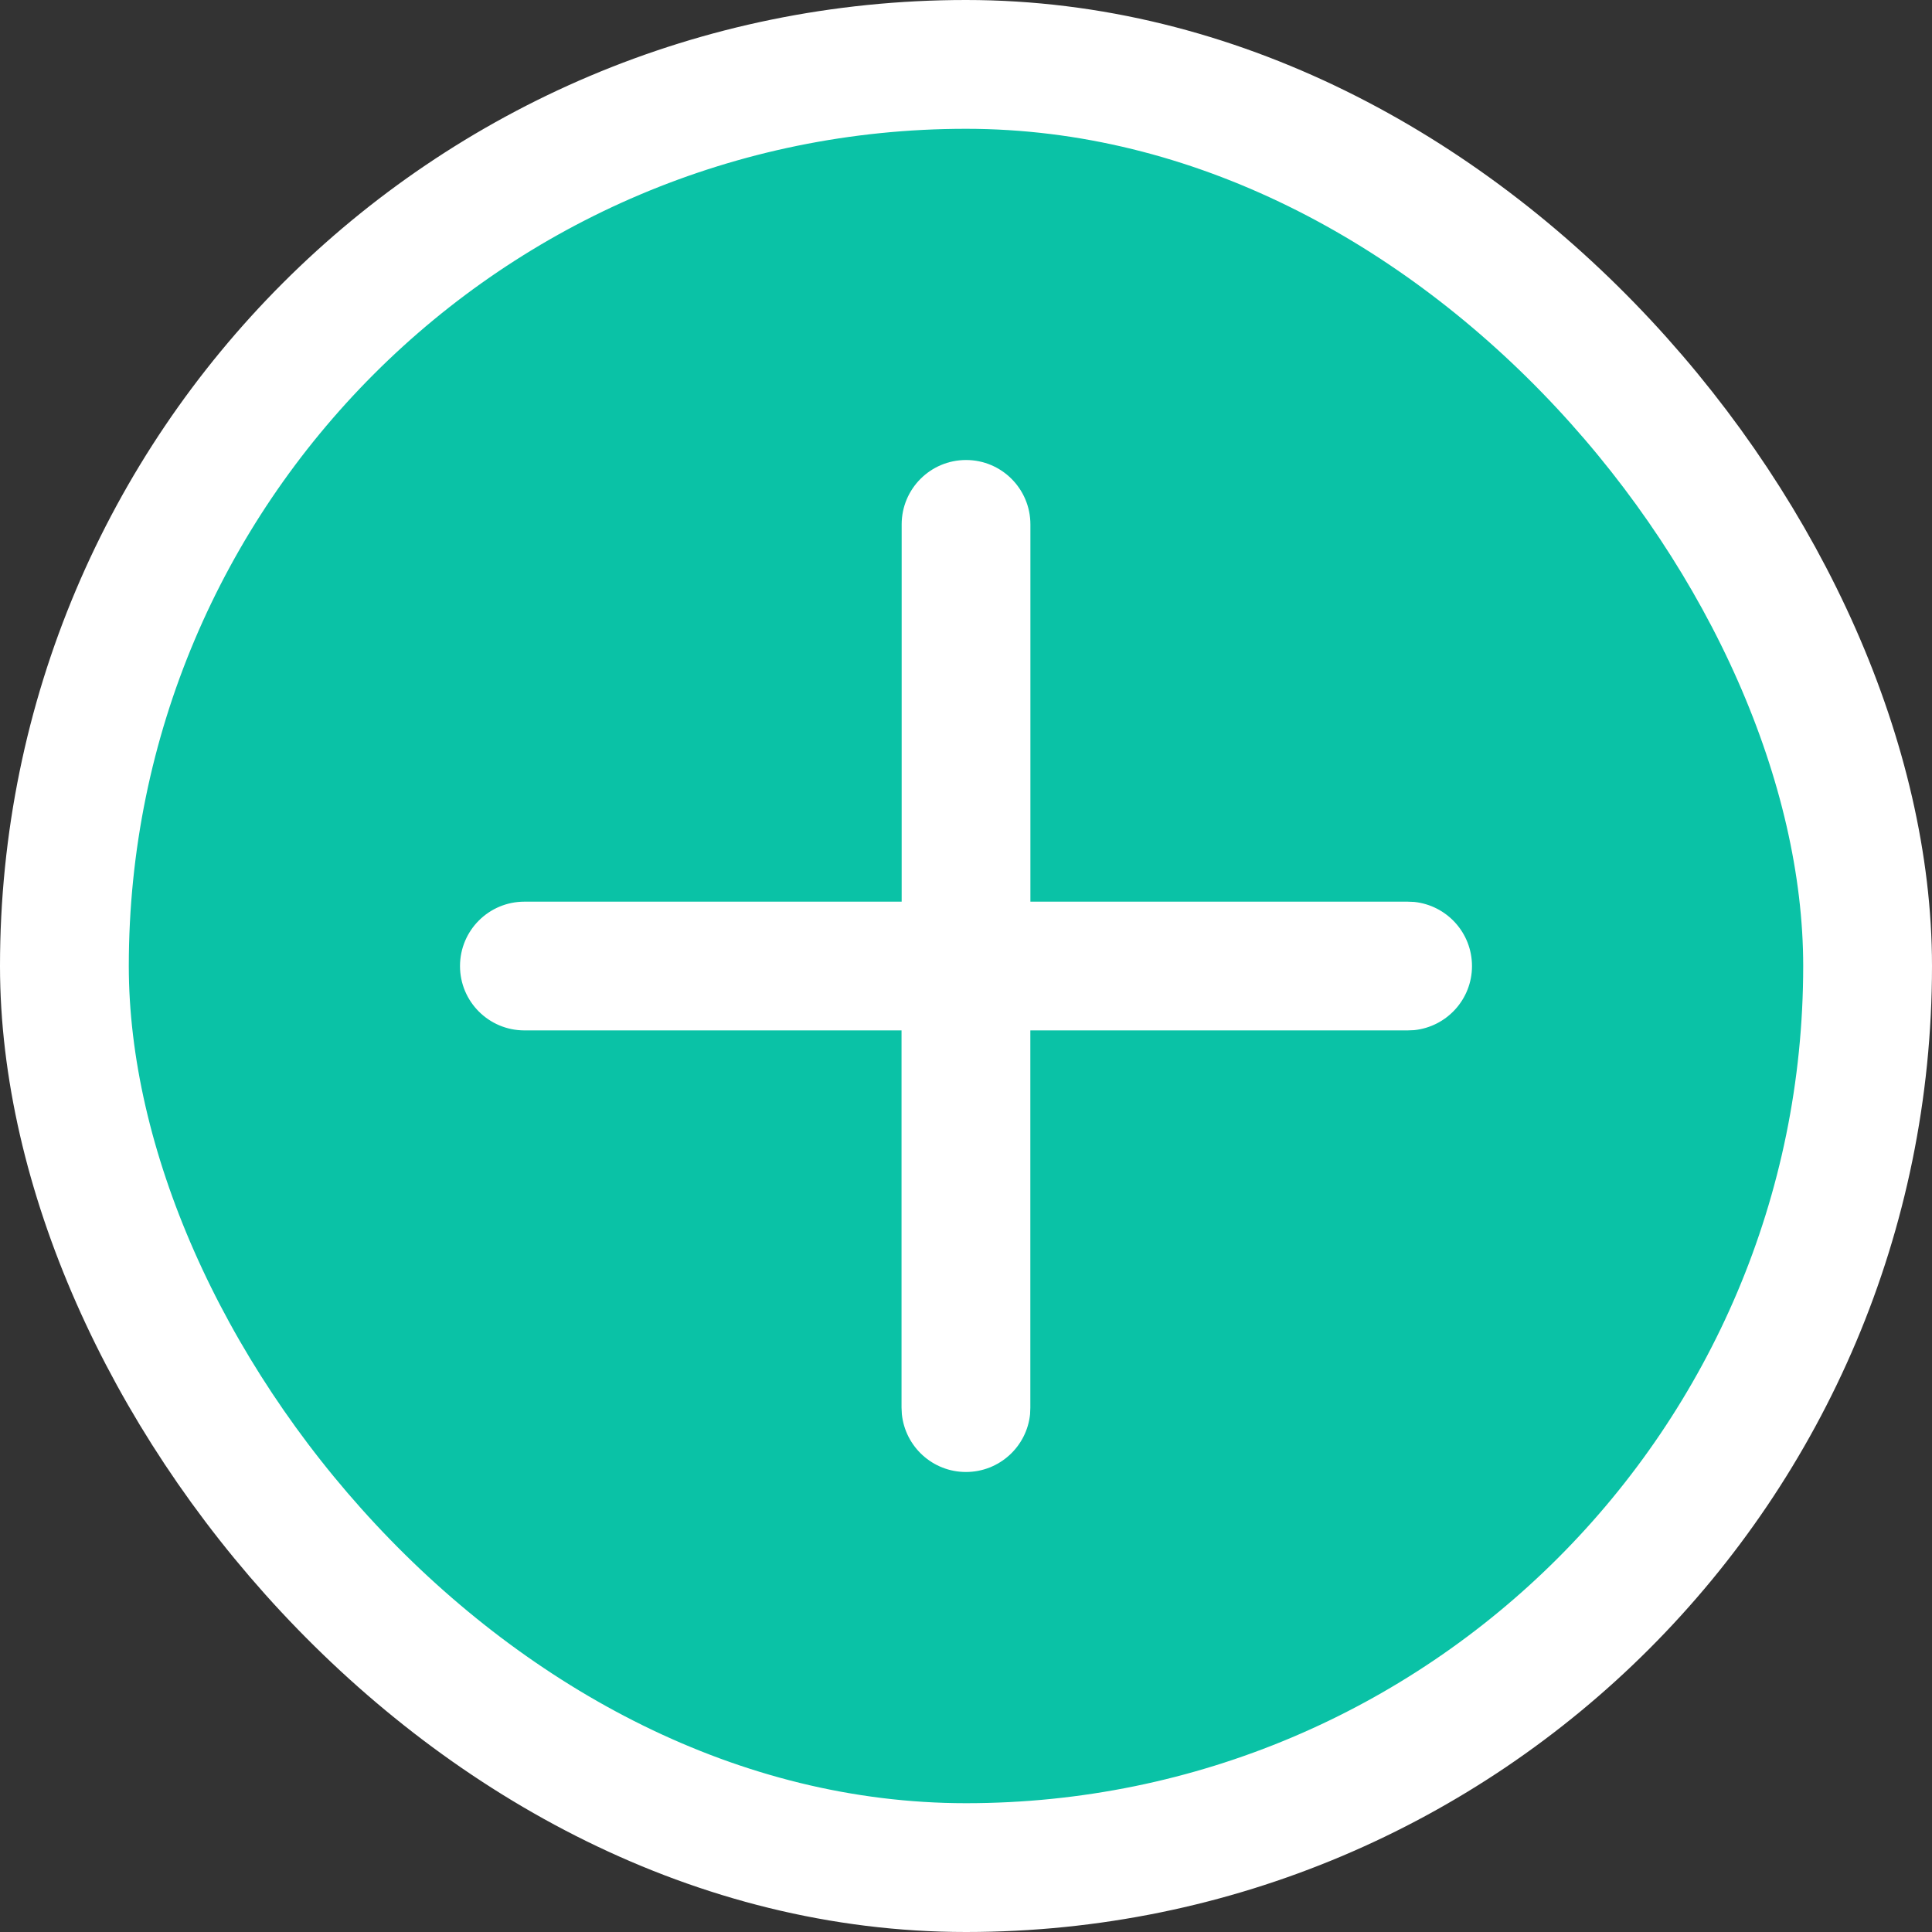 <svg width="30" height="30" viewBox="0 0 30 30" fill="none" xmlns="http://www.w3.org/2000/svg">
<rect x="0" y="0" width="30" height="30" fill="#333333" stroke="none"/>
<rect x="1" y="1" width="28" height="28" rx="14" fill="#0AC2A6"/>
<rect x="1" y="1" width="28" height="28" rx="14" stroke="white" stroke-width="2"/>
<path d="M15.001 7.143C15.553 7.143 16 7.591 16 8.143V14.001H21.857L21.959 14.005C22.464 14.057 22.857 14.483 22.857 15.001C22.857 15.518 22.464 15.944 21.959 15.996L21.857 16H15.999V21.857L15.995 21.959C15.944 22.464 15.517 22.857 14.999 22.857C14.482 22.857 14.056 22.464 14.004 21.959L13.999 21.857V16H8.143C7.591 16 7.143 15.553 7.143 15.001C7.143 14.448 7.591 14.001 8.143 14.001H14.001V8.143C14.001 7.591 14.448 7.143 15.001 7.143Z" fill="white"/>
</svg>
